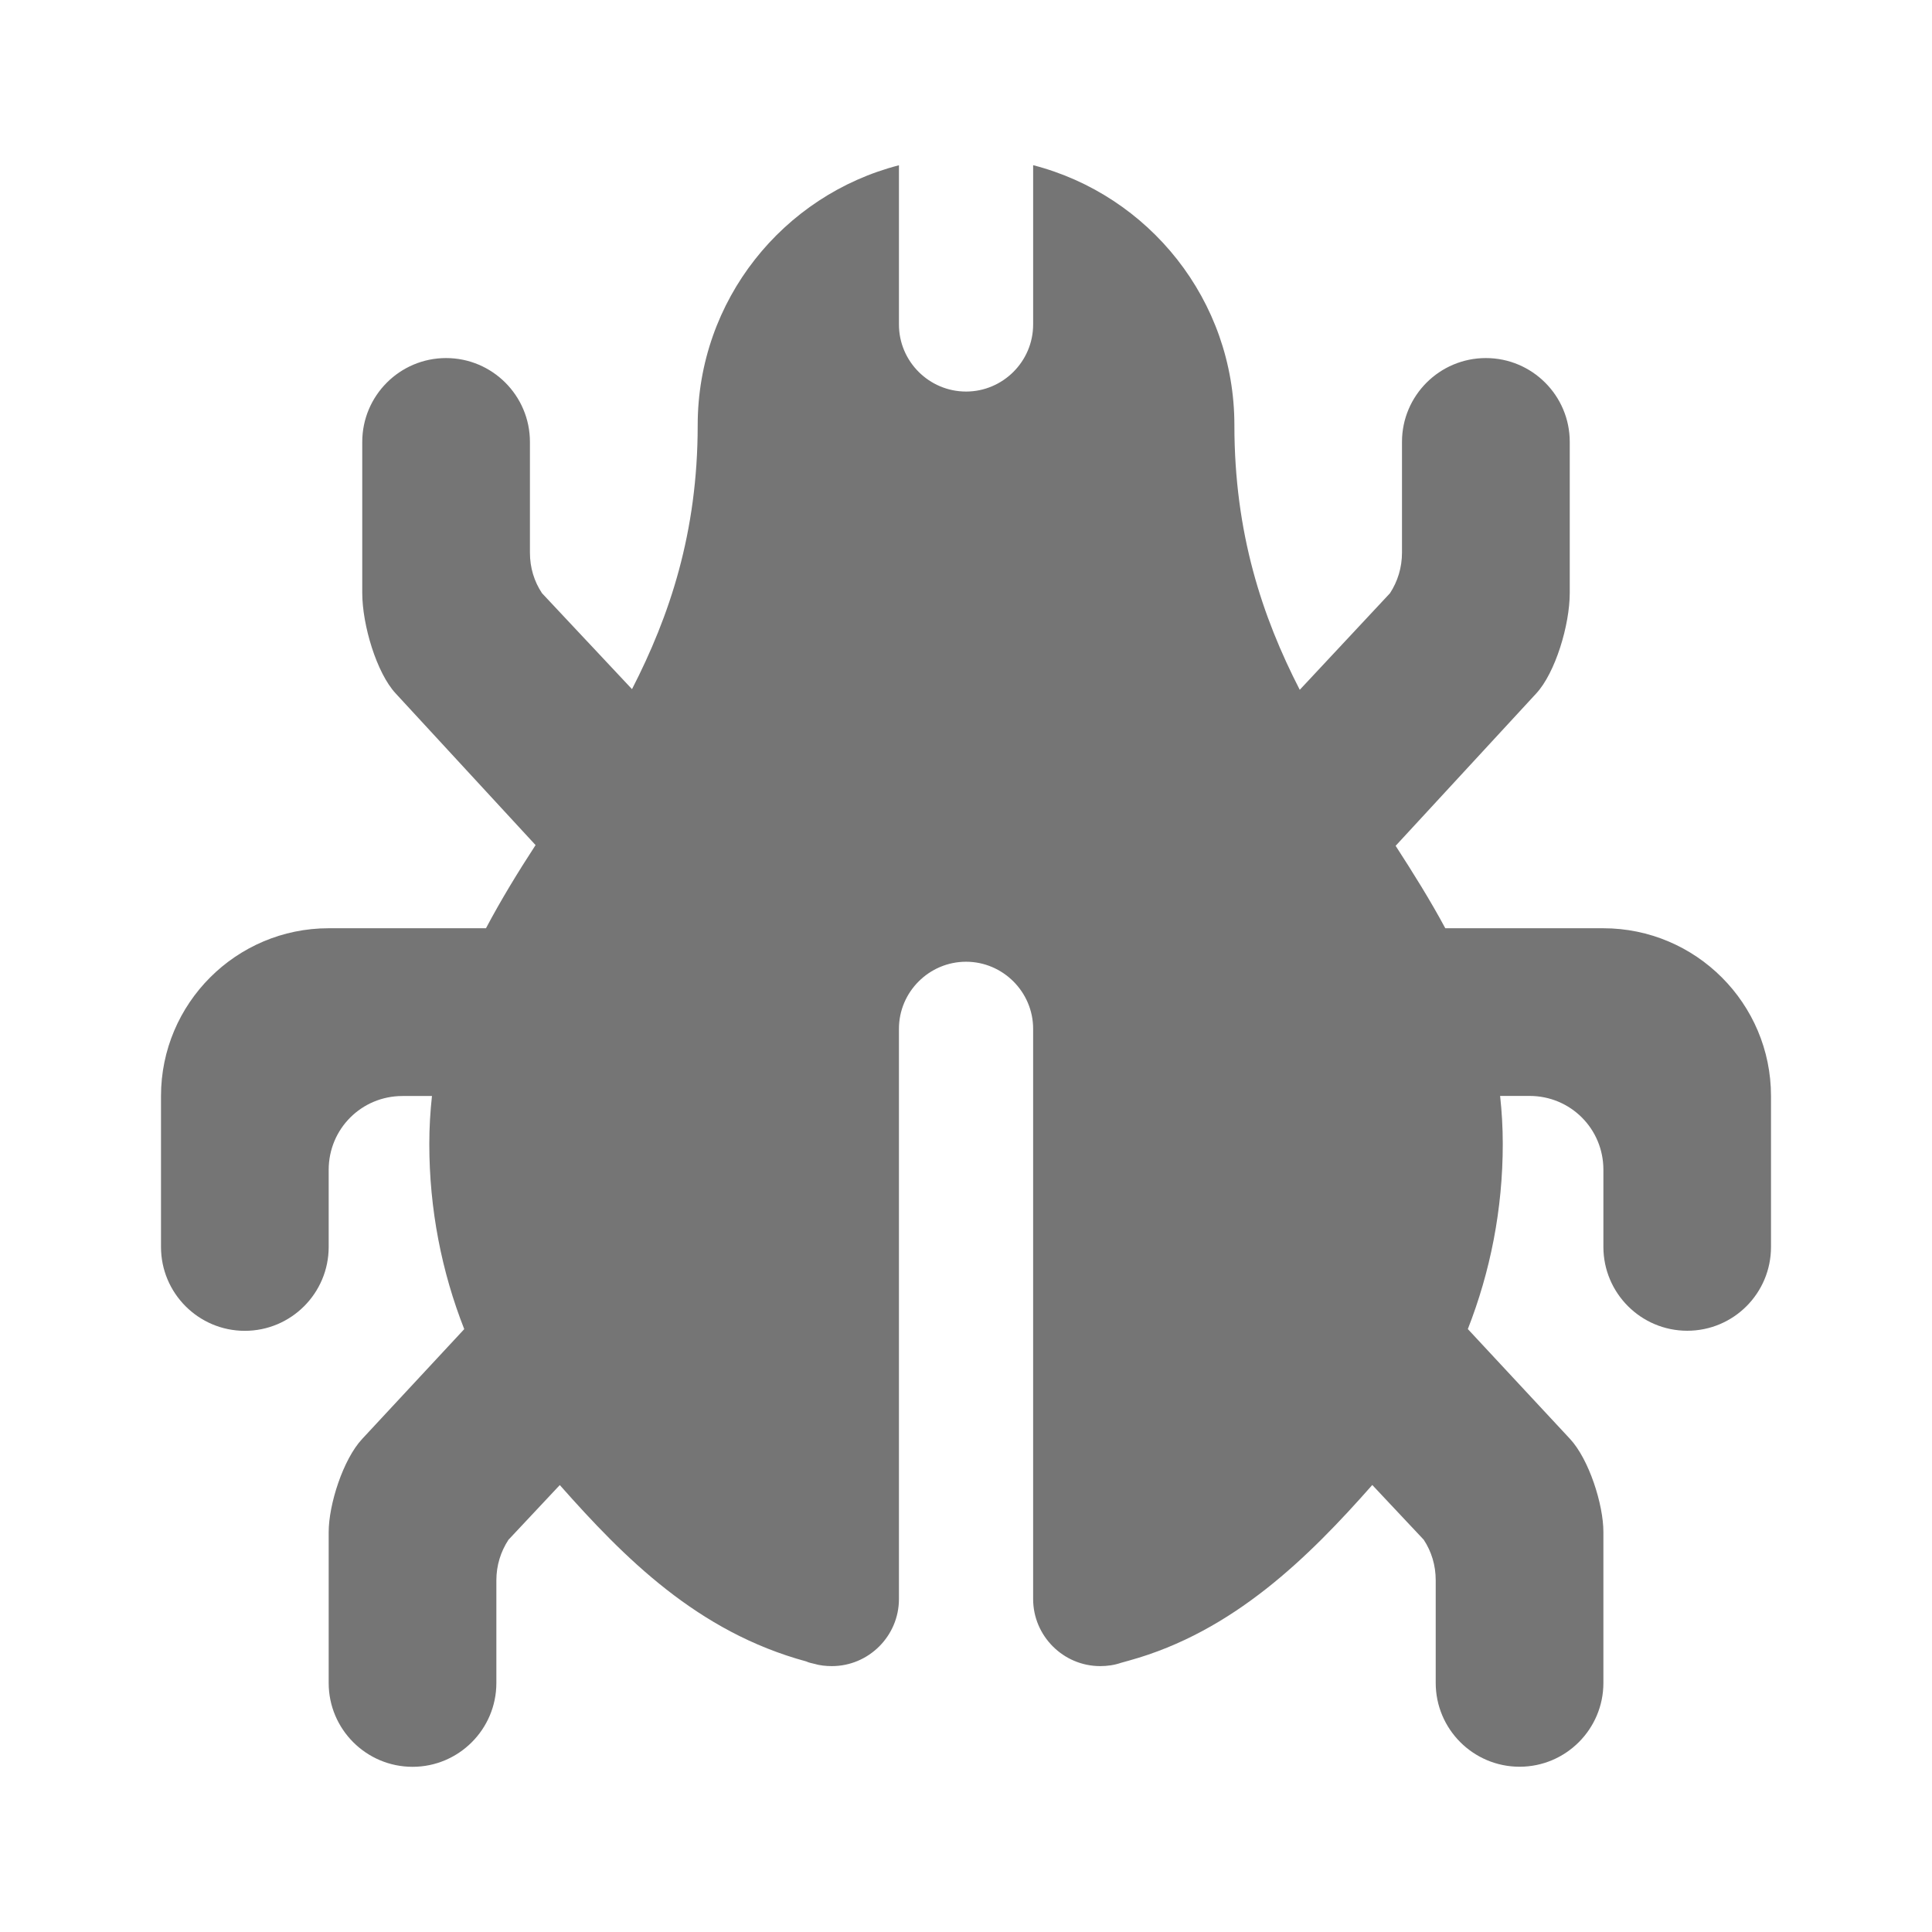 <?xml version="1.0" encoding="utf-8"?>
<!-- Generator: Adobe Illustrator 15.0.0, SVG Export Plug-In . SVG Version: 6.00 Build 0)  -->
<!DOCTYPE svg PUBLIC "-//W3C//DTD SVG 1.1//EN" "http://www.w3.org/Graphics/SVG/1.1/DTD/svg11.dtd">
<svg version="1.1" id="Layer_1" xmlns="http://www.w3.org/2000/svg" xmlns:xlink="http://www.w3.org/1999/xlink" x="0px" y="0px"
	 width="24px" height="24px" viewBox="0 0 24 24" enable-background="new 0 0 24 24" xml:space="preserve">
<path fill="#757575" d="M2,15.49c0,0.575,0.467,1.042,1.041,1.042c0.575,0,1.042-0.467,1.042-1.042v-0.958
	c0-0.509,0.408-0.917,0.917-0.917h0.366c-0.021,0.191-0.033,0.392-0.033,0.596c0,0.812,0.154,1.588,0.434,2.3L4.5,17.874
	c-0.238,0.254-0.417,0.816-0.417,1.158v1.875c0,0.574,0.467,1.041,1.042,1.041c0.574,0,1.041-0.467,1.041-1.041v-1.275
	c0-0.188,0.055-0.358,0.15-0.504l0.638-0.68c0.8,0.904,1.712,1.825,3.062,2.191c0.029,0.014,0.062,0.021,0.097,0.029
	c0.07,0.021,0.146,0.029,0.221,0.029c0.458,0,0.833-0.375,0.833-0.833v-7.084c0-0.458,0.375-0.833,0.834-0.833
	c0.457,0,0.833,0.375,0.833,0.833v7.084c0,0.458,0.375,0.833,0.833,0.833c0.088,0,0.175-0.012,0.259-0.041l0.104-0.029
	c1.292-0.358,2.226-1.283,3.017-2.18l0.639,0.68c0.096,0.146,0.149,0.316,0.149,0.504v1.275c0,0.574,0.467,1.041,1.042,1.041
	c0.574,0,1.041-0.467,1.041-1.041v-1.876c0-0.341-0.179-0.903-0.416-1.157l-1.268-1.363c0.279-0.712,0.434-1.487,0.434-2.3
	c0-0.204-0.012-0.404-0.033-0.596h0.366c0.509,0,0.917,0.408,0.917,0.917v0.958c0,0.575,0.467,1.042,1.042,1.042S22,16.065,22,15.49
	v-1.875c0-1.15-0.934-2.084-2.084-2.084h-1.962c-0.188-0.35-0.4-0.688-0.617-1.024l1.746-1.892C19.32,8.36,19.5,7.765,19.5,7.365
	V5.489c0-0.574-0.467-1.041-1.042-1.041s-1.042,0.467-1.042,1.041v1.375c0,0.188-0.054,0.359-0.149,0.505l-1.121,1.2
	c-0.467-0.909-0.812-1.946-0.812-3.288c0-1.554-1.062-2.858-2.5-3.229v1.979c0,0.459-0.376,0.833-0.833,0.833
	c-0.459,0-0.834-0.374-0.834-0.833V2.053c-1.438,0.37-2.5,1.675-2.5,3.229c0,1.338-0.35,2.371-0.816,3.279L6.733,7.369
	c-0.097-0.146-0.15-0.316-0.15-0.504V5.49c0-0.575-0.467-1.042-1.042-1.042C4.967,4.448,4.5,4.915,4.5,5.49v1.875
	c0,0.399,0.179,0.996,0.416,1.25l1.737,1.883c-0.22,0.338-0.429,0.68-0.616,1.033H4.083C2.934,11.531,2,12.465,2,13.615V15.49z"/>
</svg>
